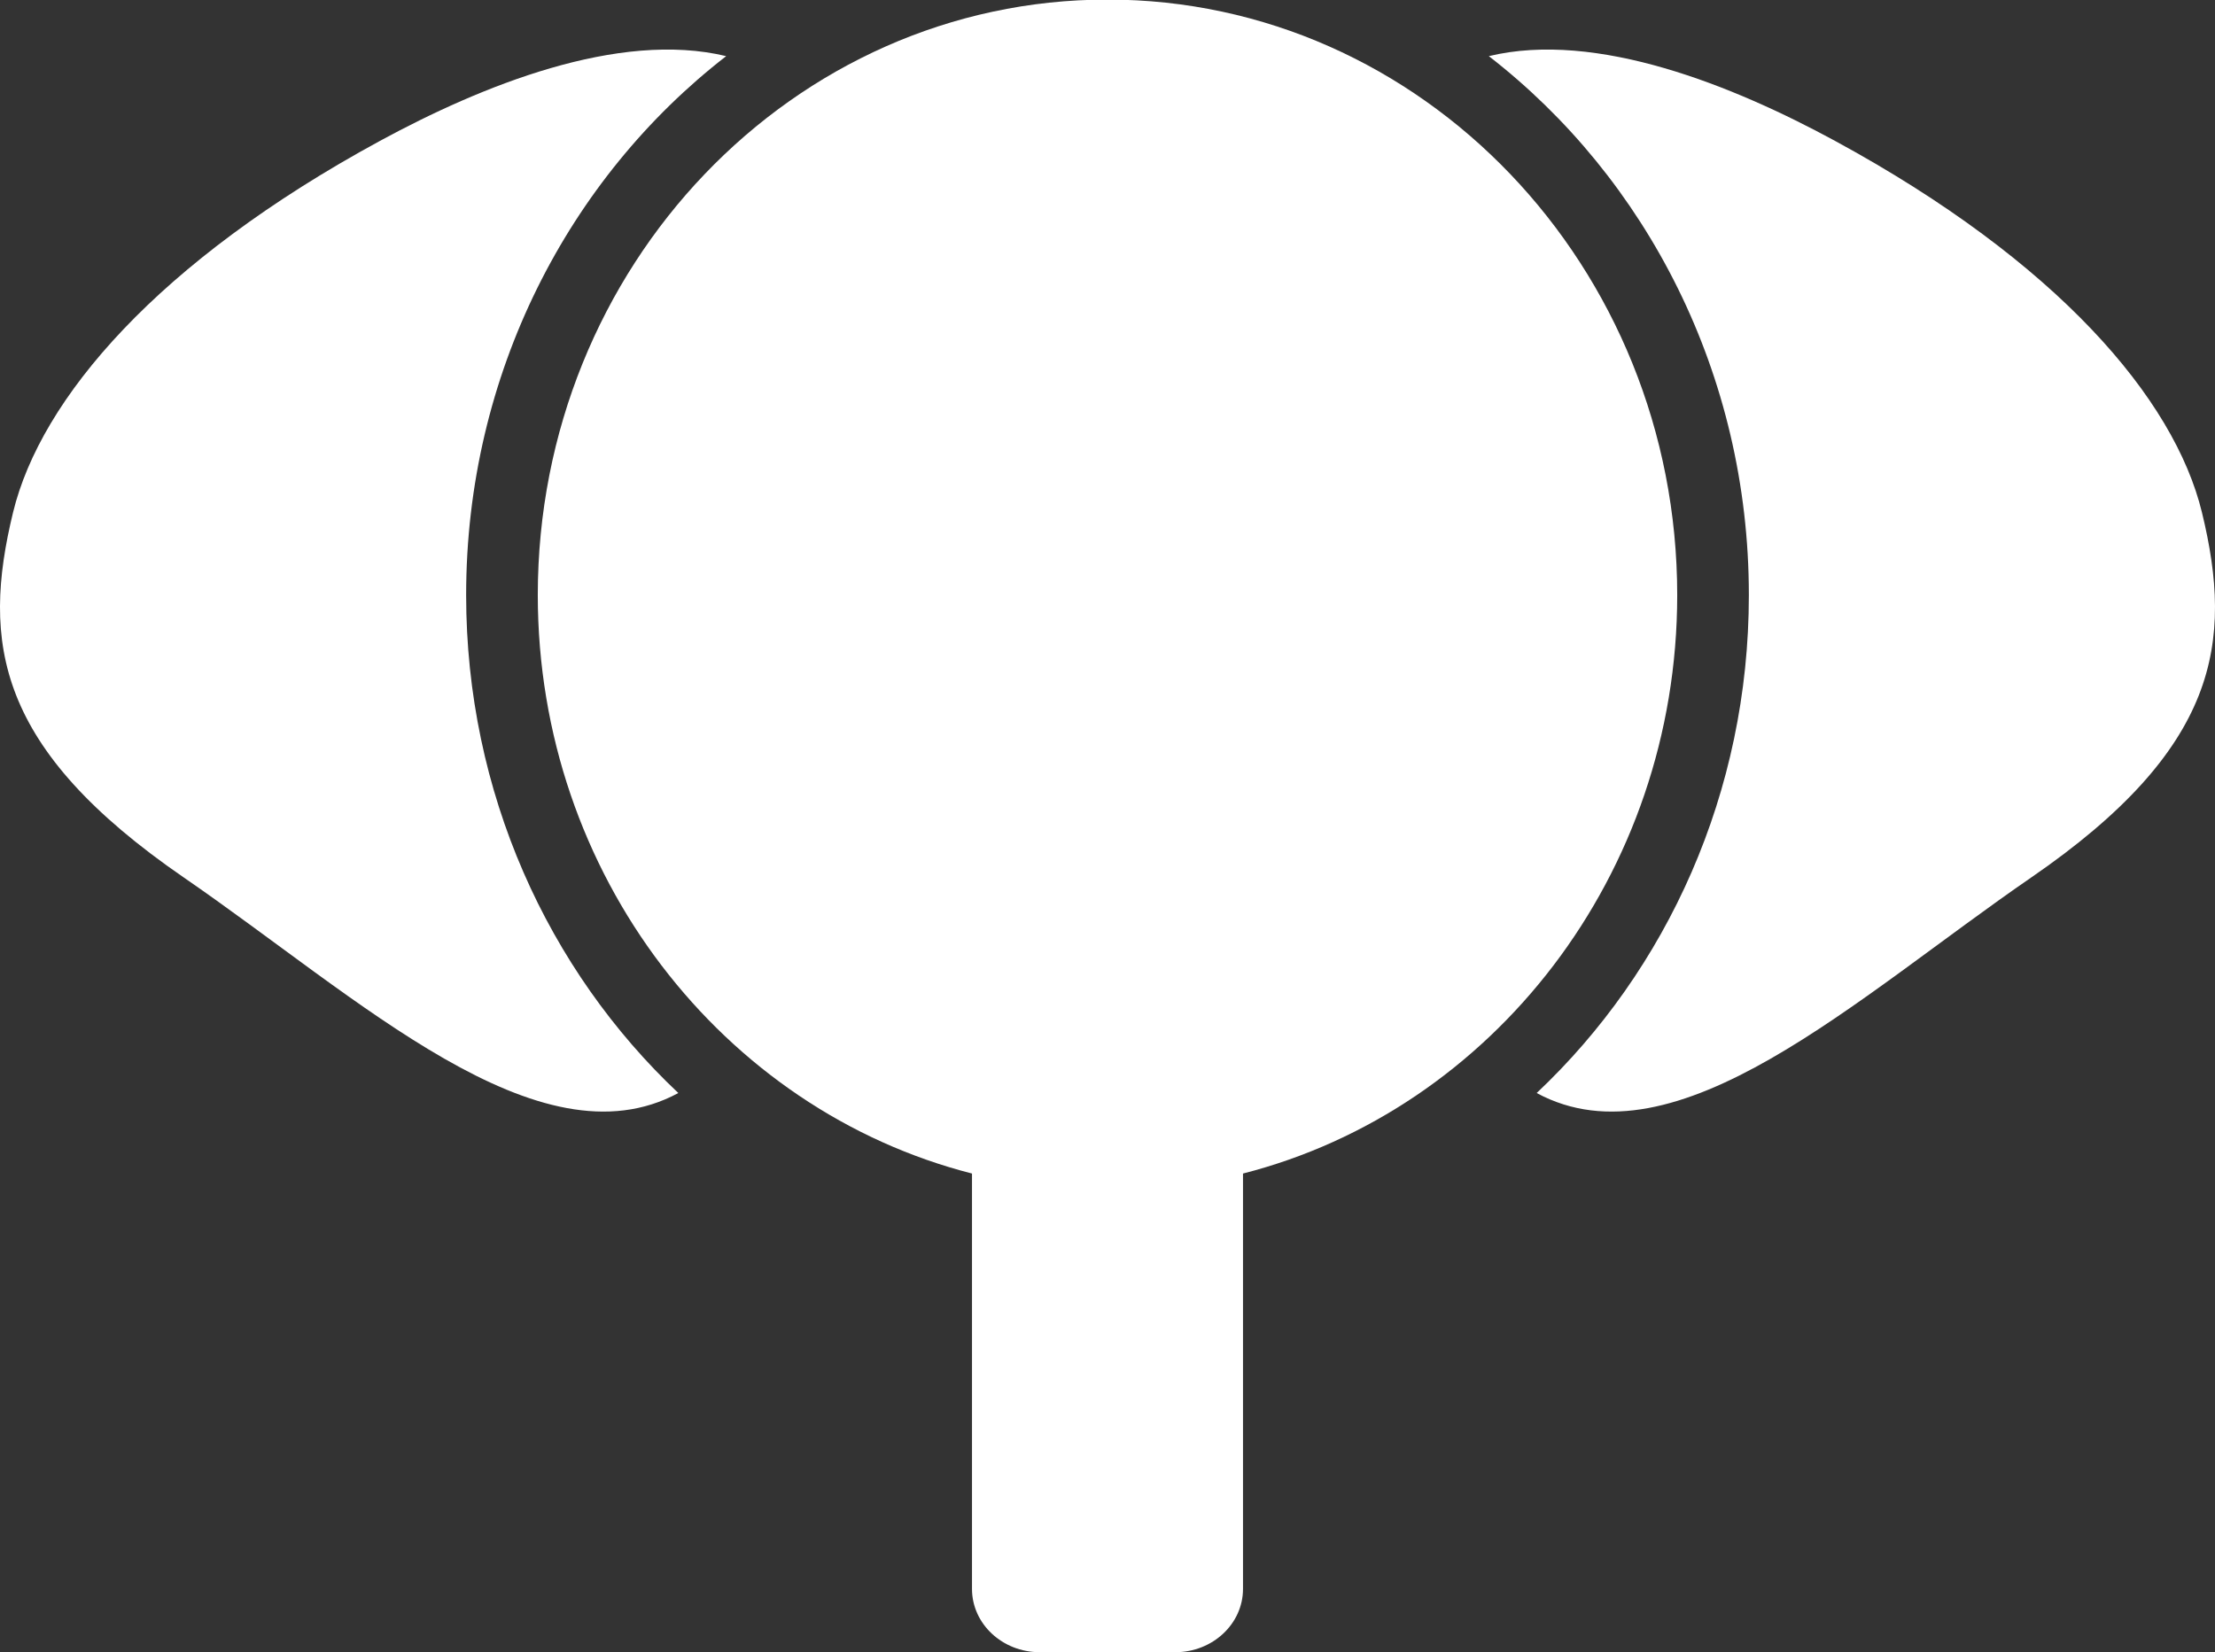 <?xml version="1.0" encoding="UTF-8" standalone="no"?>
<!DOCTYPE svg PUBLIC "-//W3C//DTD SVG 1.1//EN" "http://www.w3.org/Graphics/SVG/1.1/DTD/svg11.dtd">
<svg width="100%" height="100%" viewBox="0 0 1024 764" version="1.1" xmlns="http://www.w3.org/2000/svg" xmlns:xlink="http://www.w3.org/1999/xlink" xml:space="preserve" xmlns:serif="http://www.serif.com/" style="fill-rule:evenodd;clip-rule:evenodd;stroke-linejoin:round;stroke-miterlimit:1.414;">
    <rect x="0" y="0" width="1024" height="764" fill="#333333" stroke="none"/>
    <g transform="matrix(1,0,0,1,1.13687e-13,-129.459)">
        <path d="M688.283,155.417C738.135,143.392 801.574,169.196 848.357,194.616C951.069,250.425 1005.15,313.687 1017.96,366.384C1032.63,426.693 1025.67,475.642 939.014,535.237C858.093,590.888 775.036,669.719 710.407,634.888C770.624,578.136 808.502,495.963 808.502,404.614C808.502,302.533 761.202,211.911 688.283,155.417Z" style="fill:white;"/>
    </g>
    <g transform="matrix(1,0,0,1,1.13687e-13,-129.459)">
        <path d="M313.593,634.888C248.964,669.719 165.907,590.888 84.986,535.237C-1.67,475.642 -8.627,426.693 6.039,366.384C18.854,313.687 72.931,250.425 175.643,194.616C222.426,169.196 285.865,143.392 335.717,155.417C262.798,211.911 215.498,302.533 215.498,404.614C215.498,495.963 253.376,578.136 313.593,634.888Z" style="fill:white;"/>
    </g>
    <g transform="matrix(1,0,0,1,1.13687e-13,-129.459)">
        <path d="M449.358,672.116C334.194,642.698 248.62,534.021 248.62,404.614C248.62,252.644 366.637,129.263 512,129.263C657.363,129.263 775.38,252.644 775.38,404.614C775.38,534.021 689.806,642.698 574.642,672.116L574.642,864.201C574.642,880.349 560.607,893.459 543.321,893.459L480.679,893.459C463.393,893.459 449.358,880.349 449.358,864.201L449.358,672.116Z" style="fill:white;"/>
    </g>
</svg>
